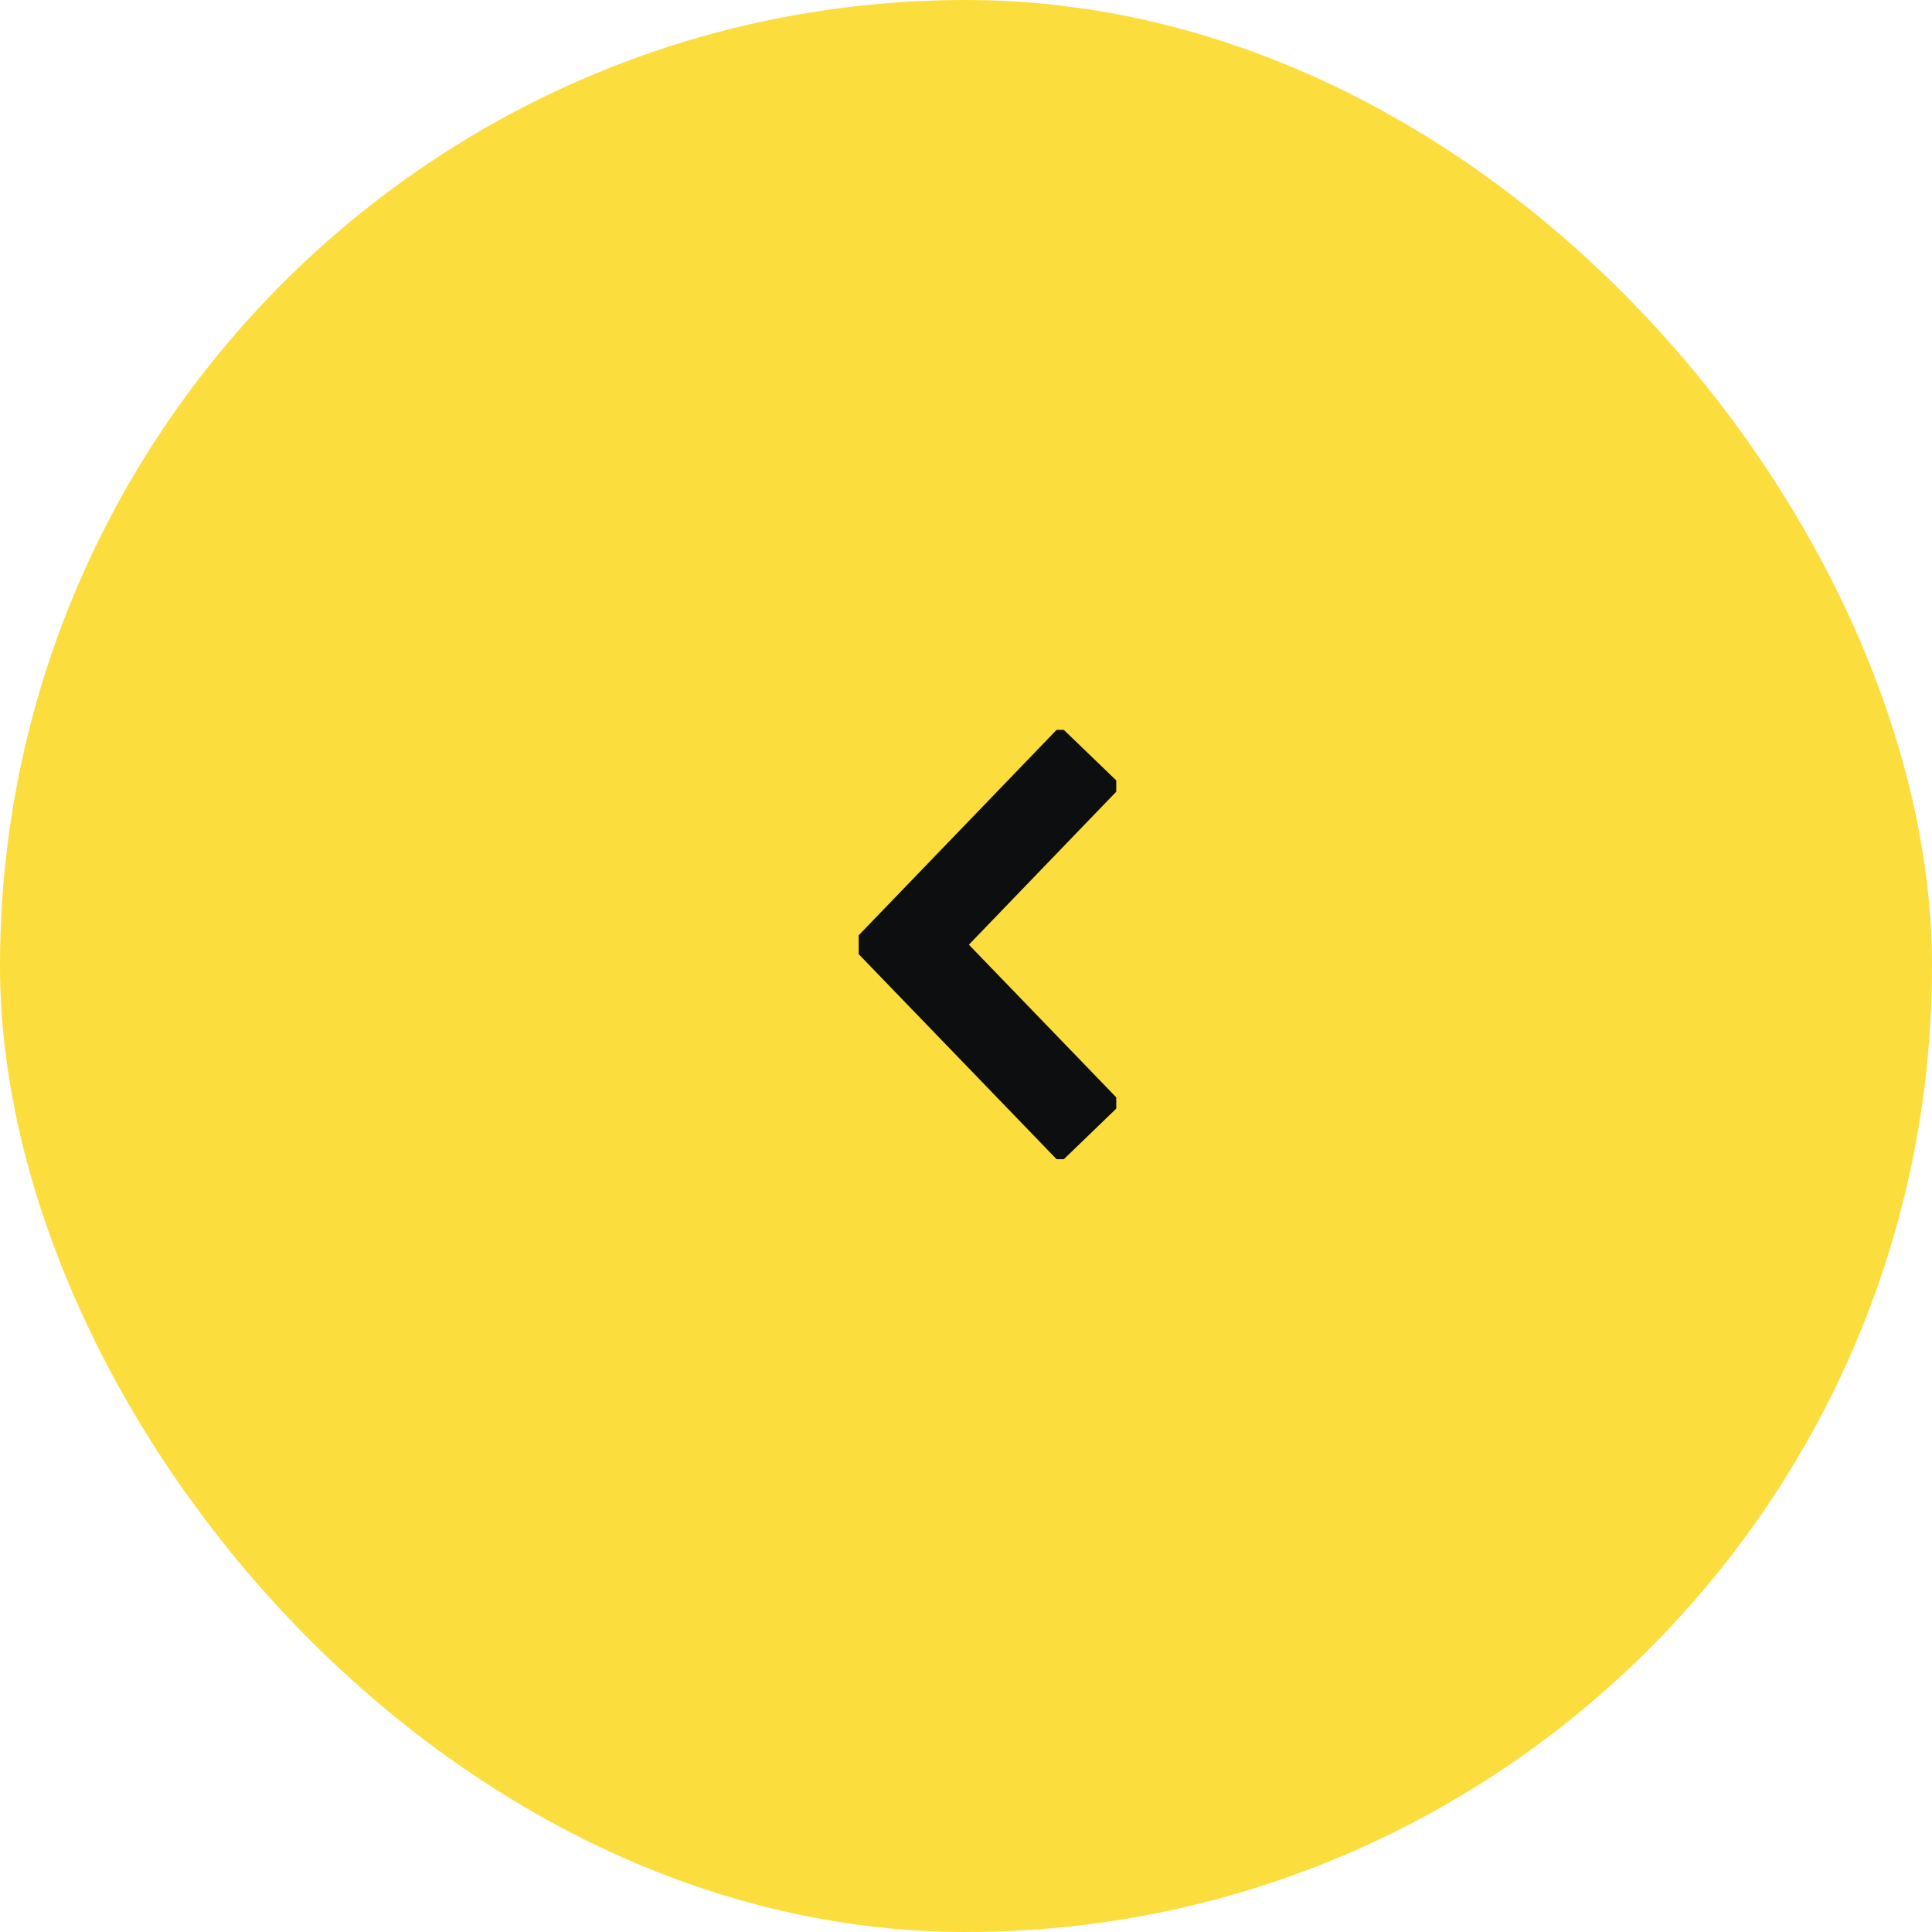 <svg width="45" height="45" viewBox="0 0 45 45" fill="none" xmlns="http://www.w3.org/2000/svg">
<rect x="0.5" y="0.5" width="44" height="44" rx="22" fill="#FCDD3E" stroke="#FCDD3E"/>
<g clip-path="url(#clip0)">
<path d="M25.411 26.39L21.178 22.004L25.411 17.61" stroke="#0D0E0F" stroke-width="2" stroke-miterlimit="10"/>
</g>
<defs>
<clipPath id="clip0">
<rect width="6" height="10" fill="white" transform="translate(26 27) rotate(-180)"/>
</clipPath>
</defs>
</svg>
